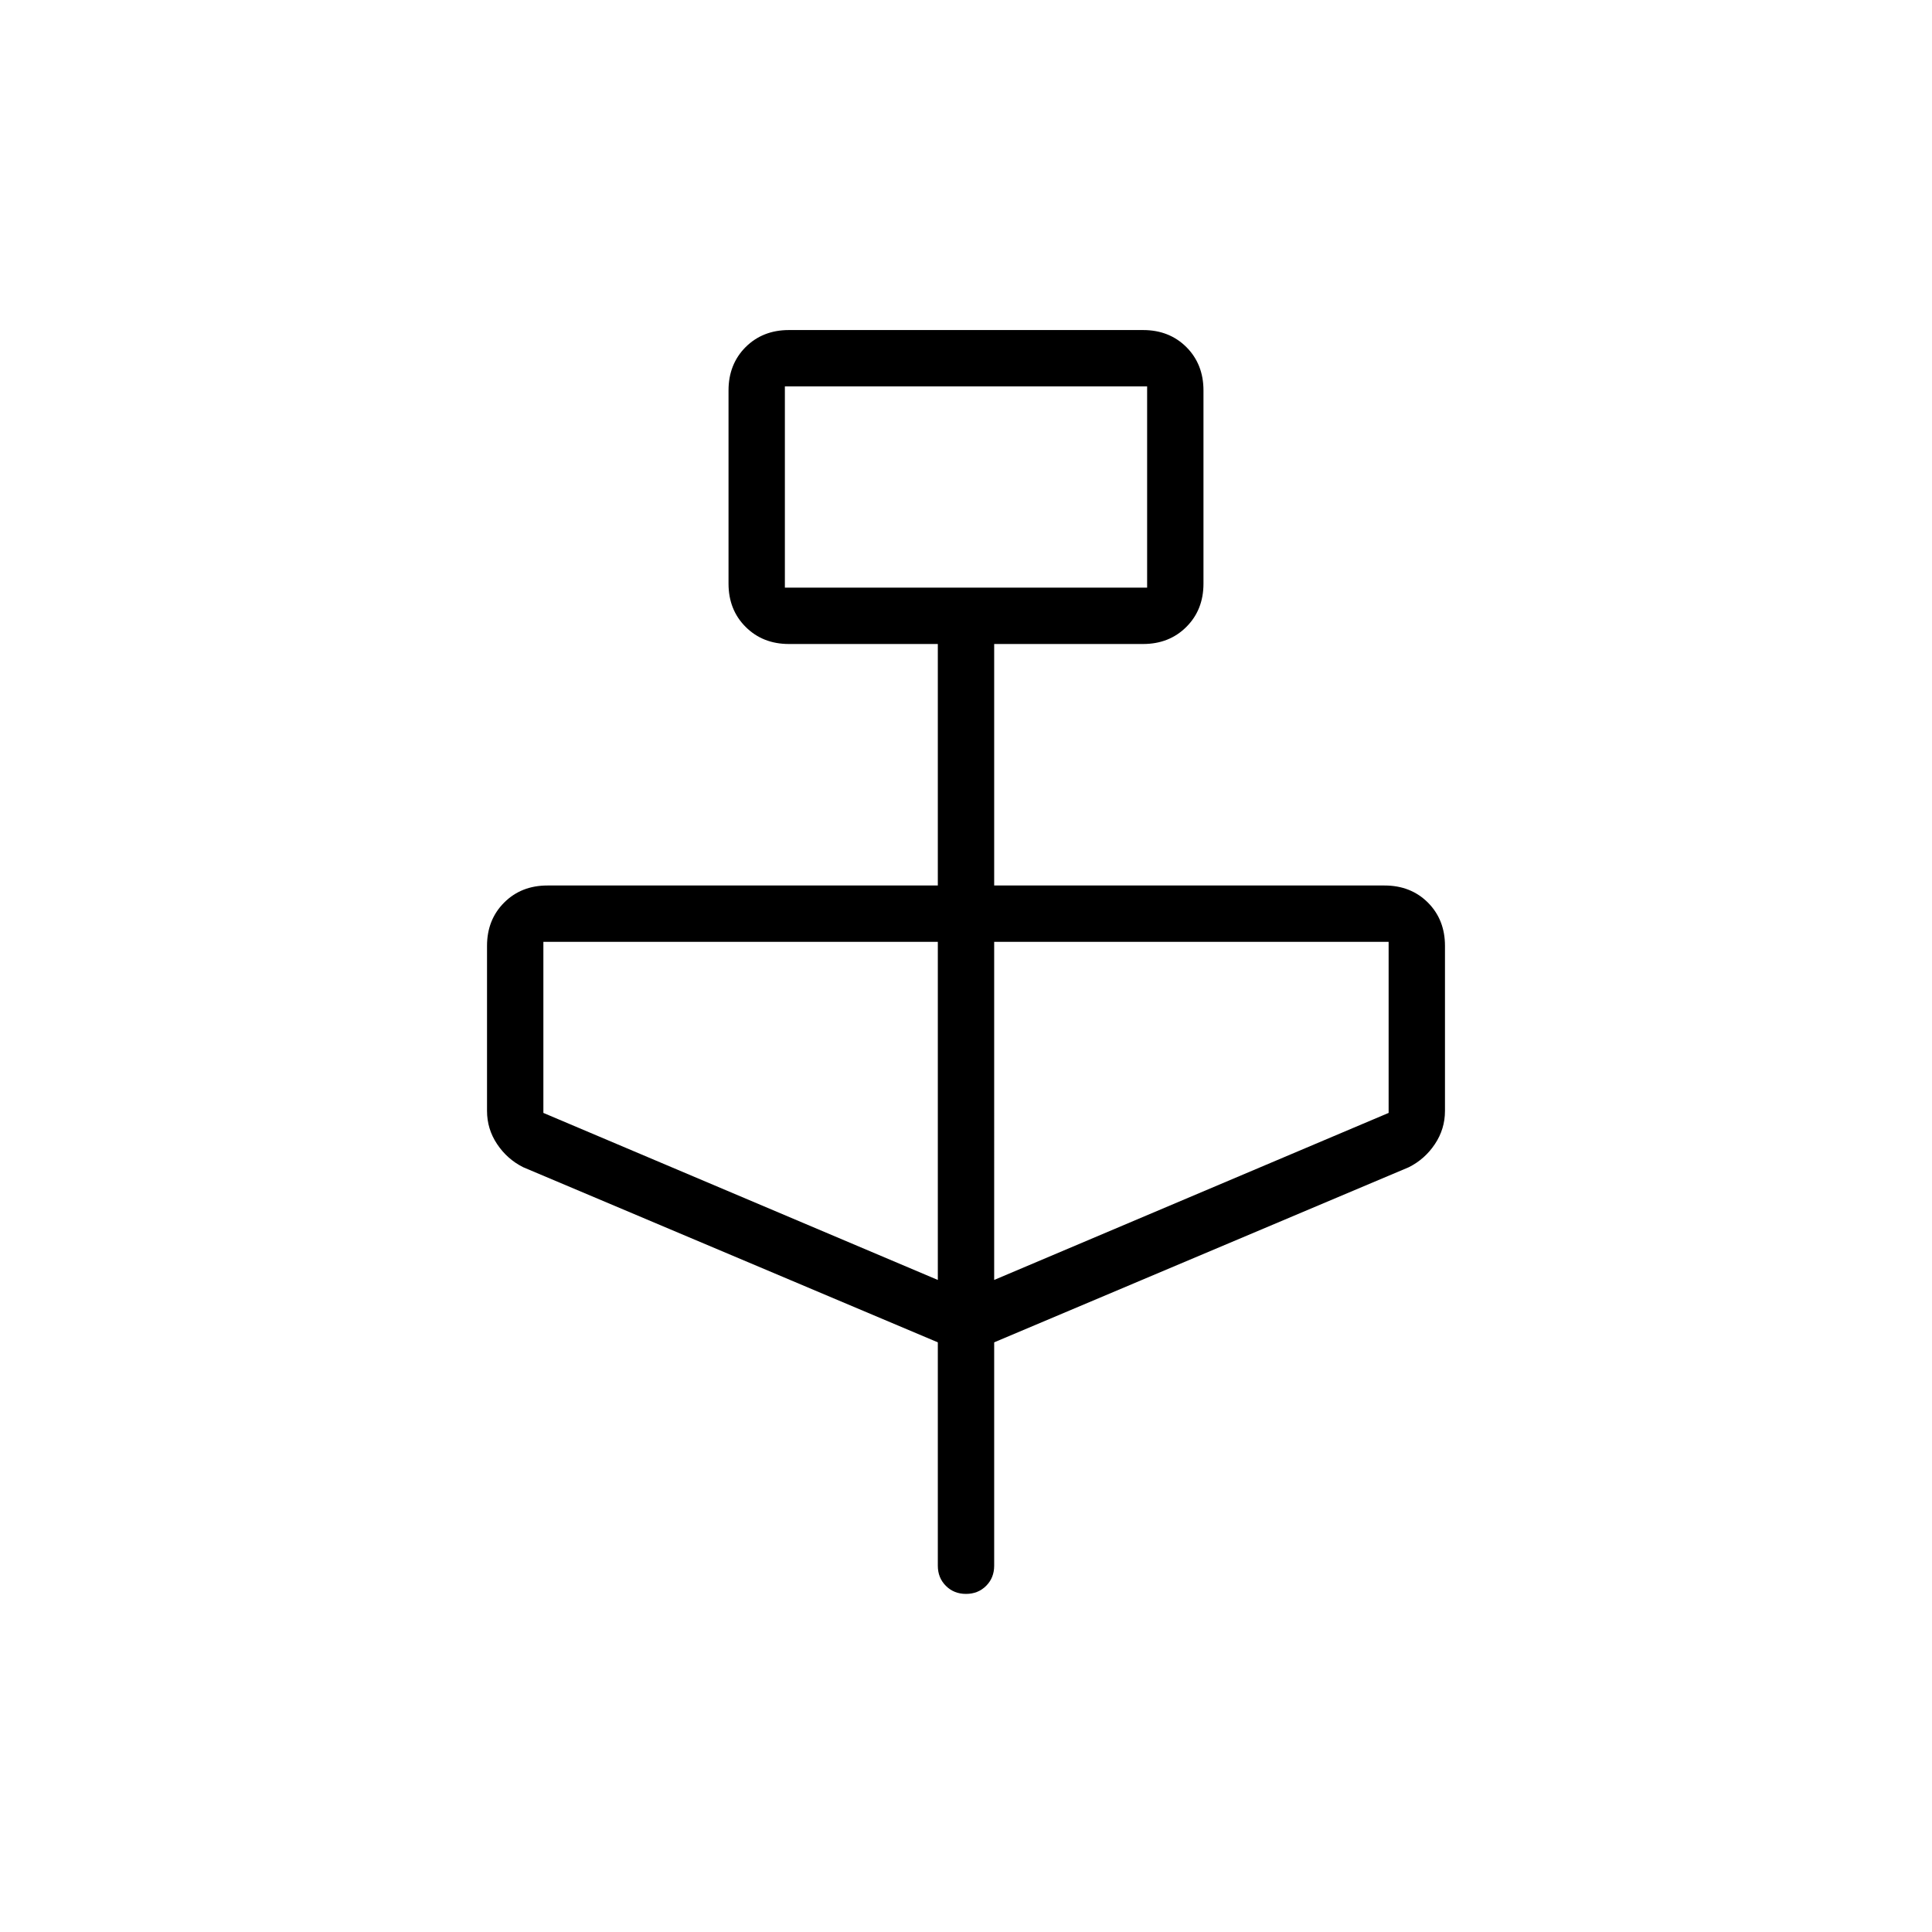 <svg xmlns="http://www.w3.org/2000/svg" height="24" width="24"><path d="M11.65 16.675 6.5 14.5q-.2-.1-.325-.288-.125-.187-.125-.412v-2.05q0-.325.213-.538Q6.475 11 6.8 11h4.85V8H9.8q-.325 0-.538-.213-.212-.212-.212-.537v-2.4q0-.325.212-.538.213-.212.538-.212h4.4q.325 0 .538.212.212.213.212.538v2.4q0 .325-.212.537Q14.525 8 14.2 8h-1.85v3h4.85q.325 0 .538.212.212.213.212.538v2.05q0 .225-.125.412-.125.188-.325.288l-5.15 2.175v2.775q0 .15-.1.25t-.25.1q-.15 0-.25-.1t-.1-.25ZM9.75 7.3h4.5V4.8h-4.5Zm1.9 8.6v-4.2h-4.9v2.125Zm.7 0 4.9-2.075V11.7h-4.9Zm-2.6-8.6V4.8v2.5Z"/></svg>